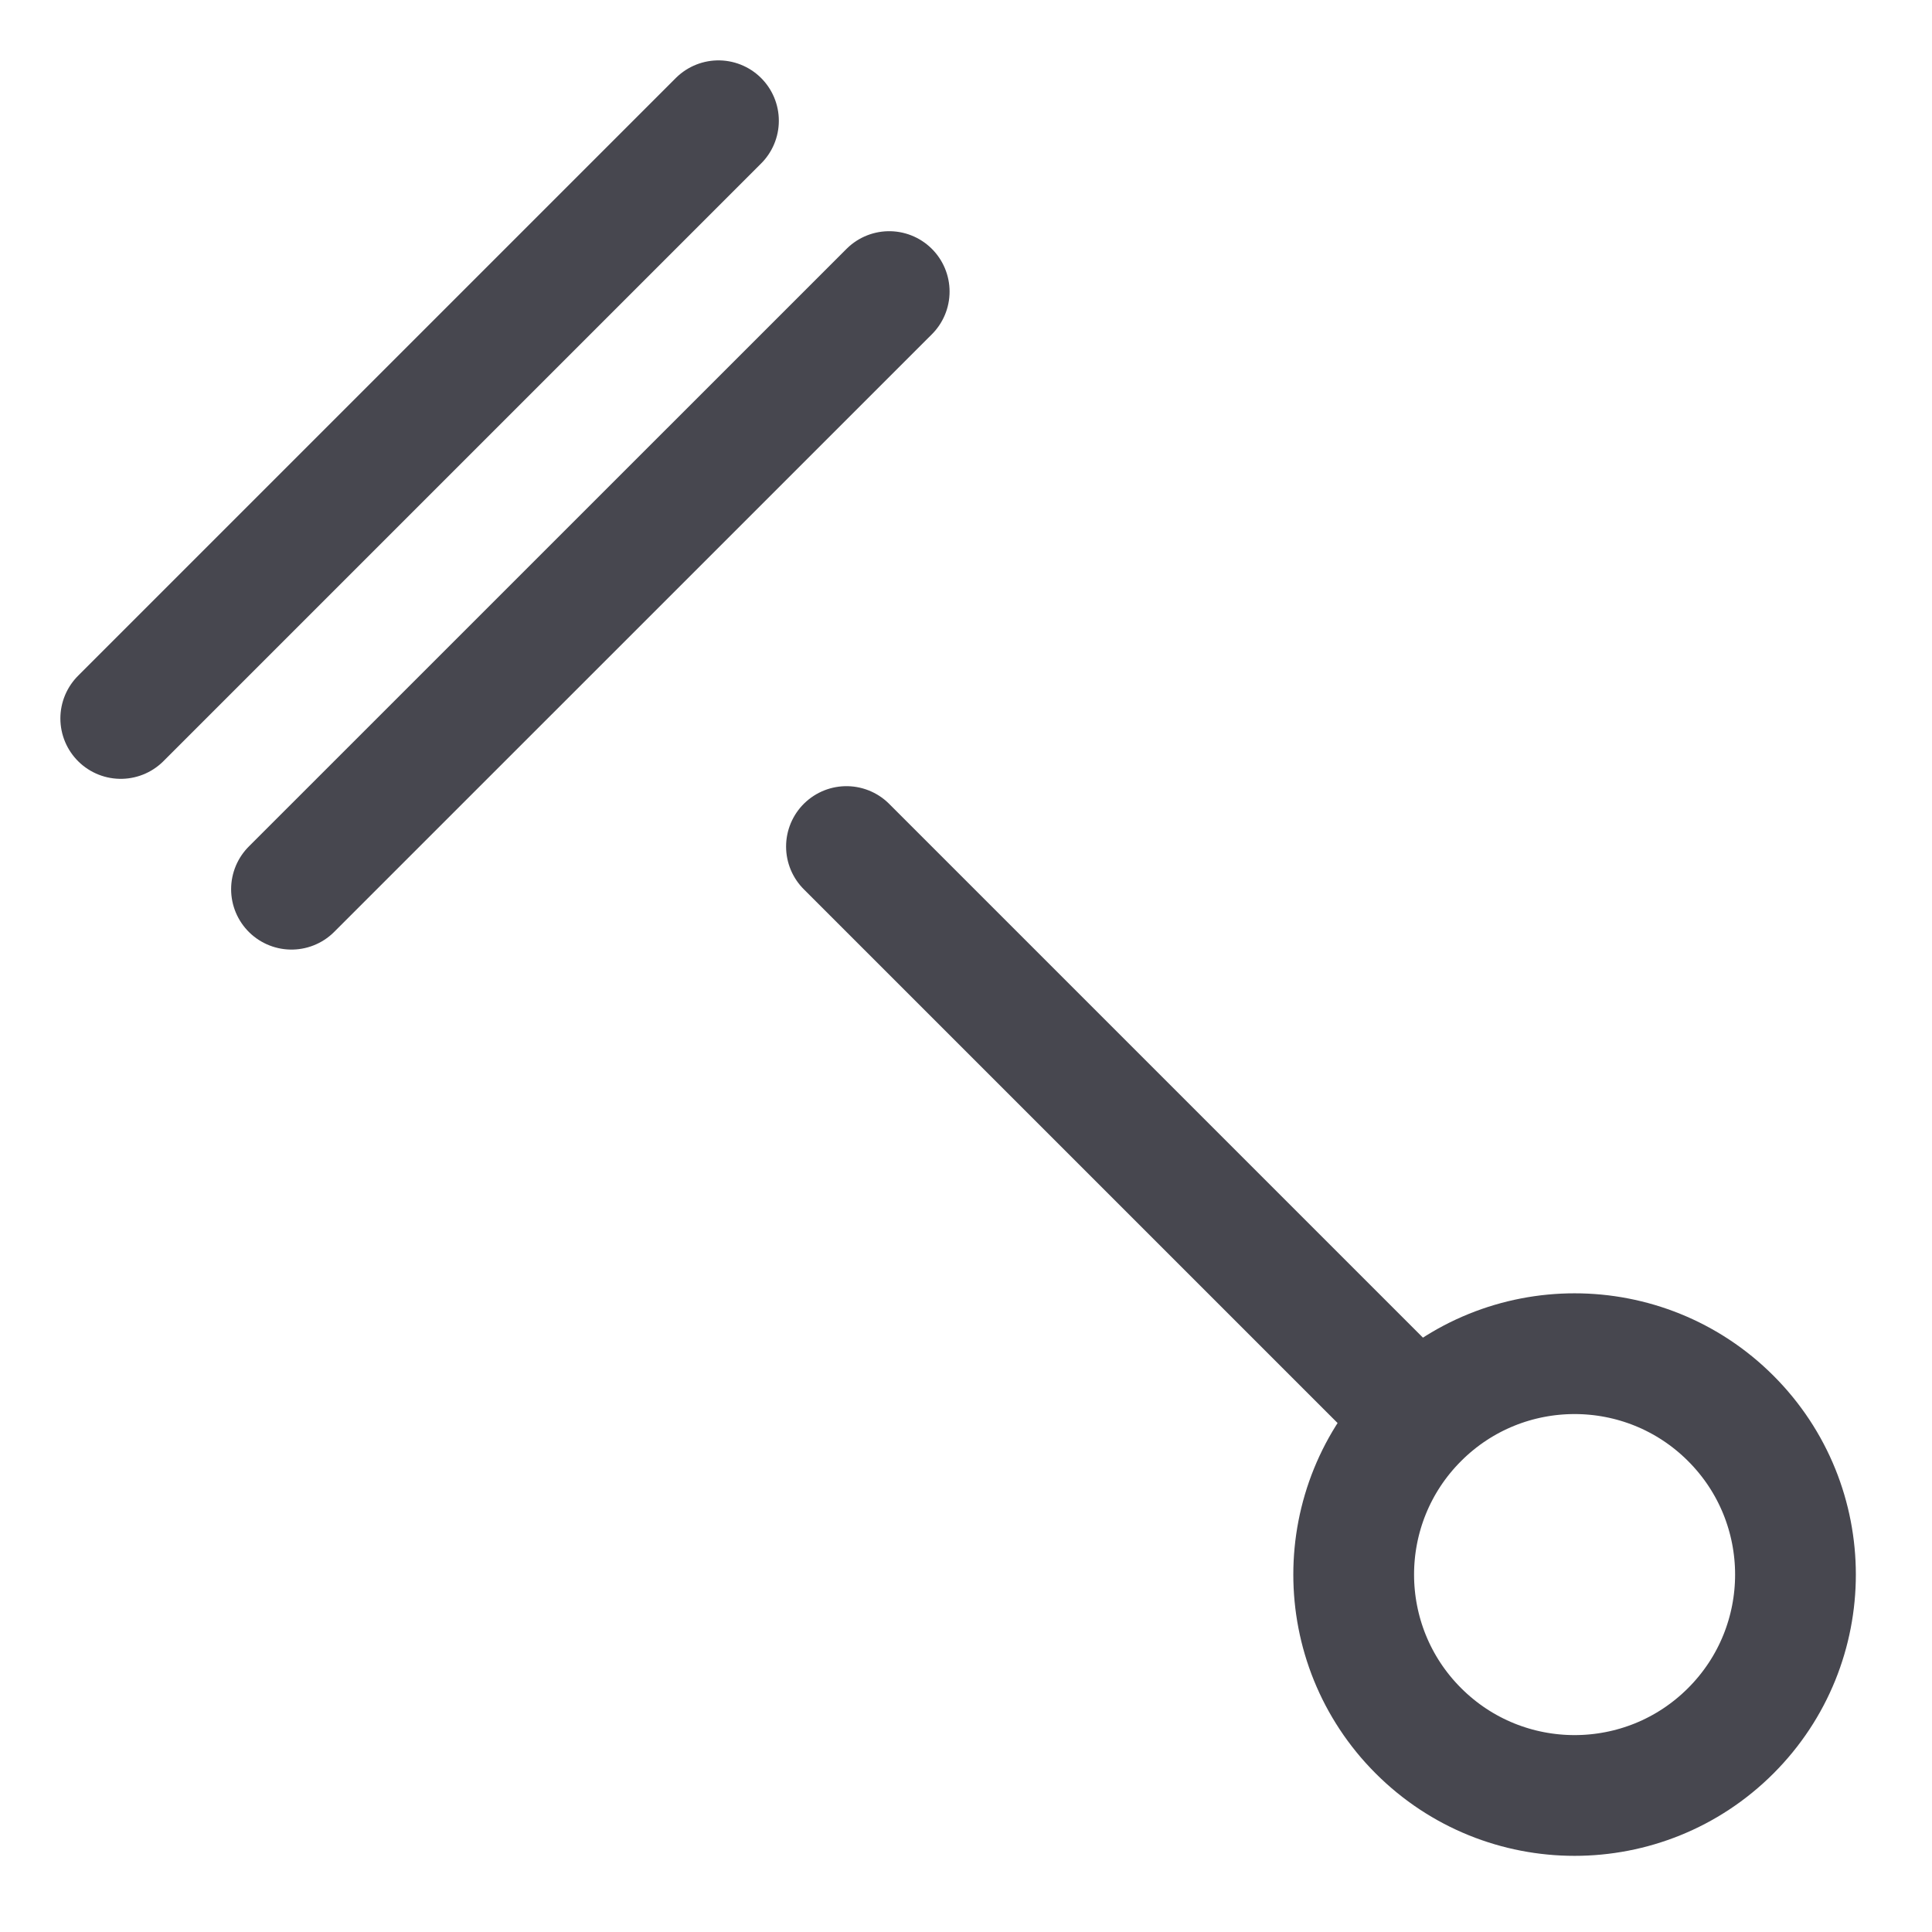 <svg width="24" height="24" fill="none" xmlns="http://www.w3.org/2000/svg"><g clip-path="url(#a)" stroke="#47474F" stroke-width="1.5"><path d="m10.515 10.516 6.984 6.984M3.621 11.046l7.425-7.424ZM1.5 8.925 8.925 1.5" stroke-linecap="round" stroke-linejoin="round"/><circle cx="19.56" cy="19.56" r="2.744" transform="rotate(-45 19.56 19.56)"/></g><defs><clipPath id="a"><path fill="#fff" d="M0 0h24v24H0z"/></clipPath></defs></svg>